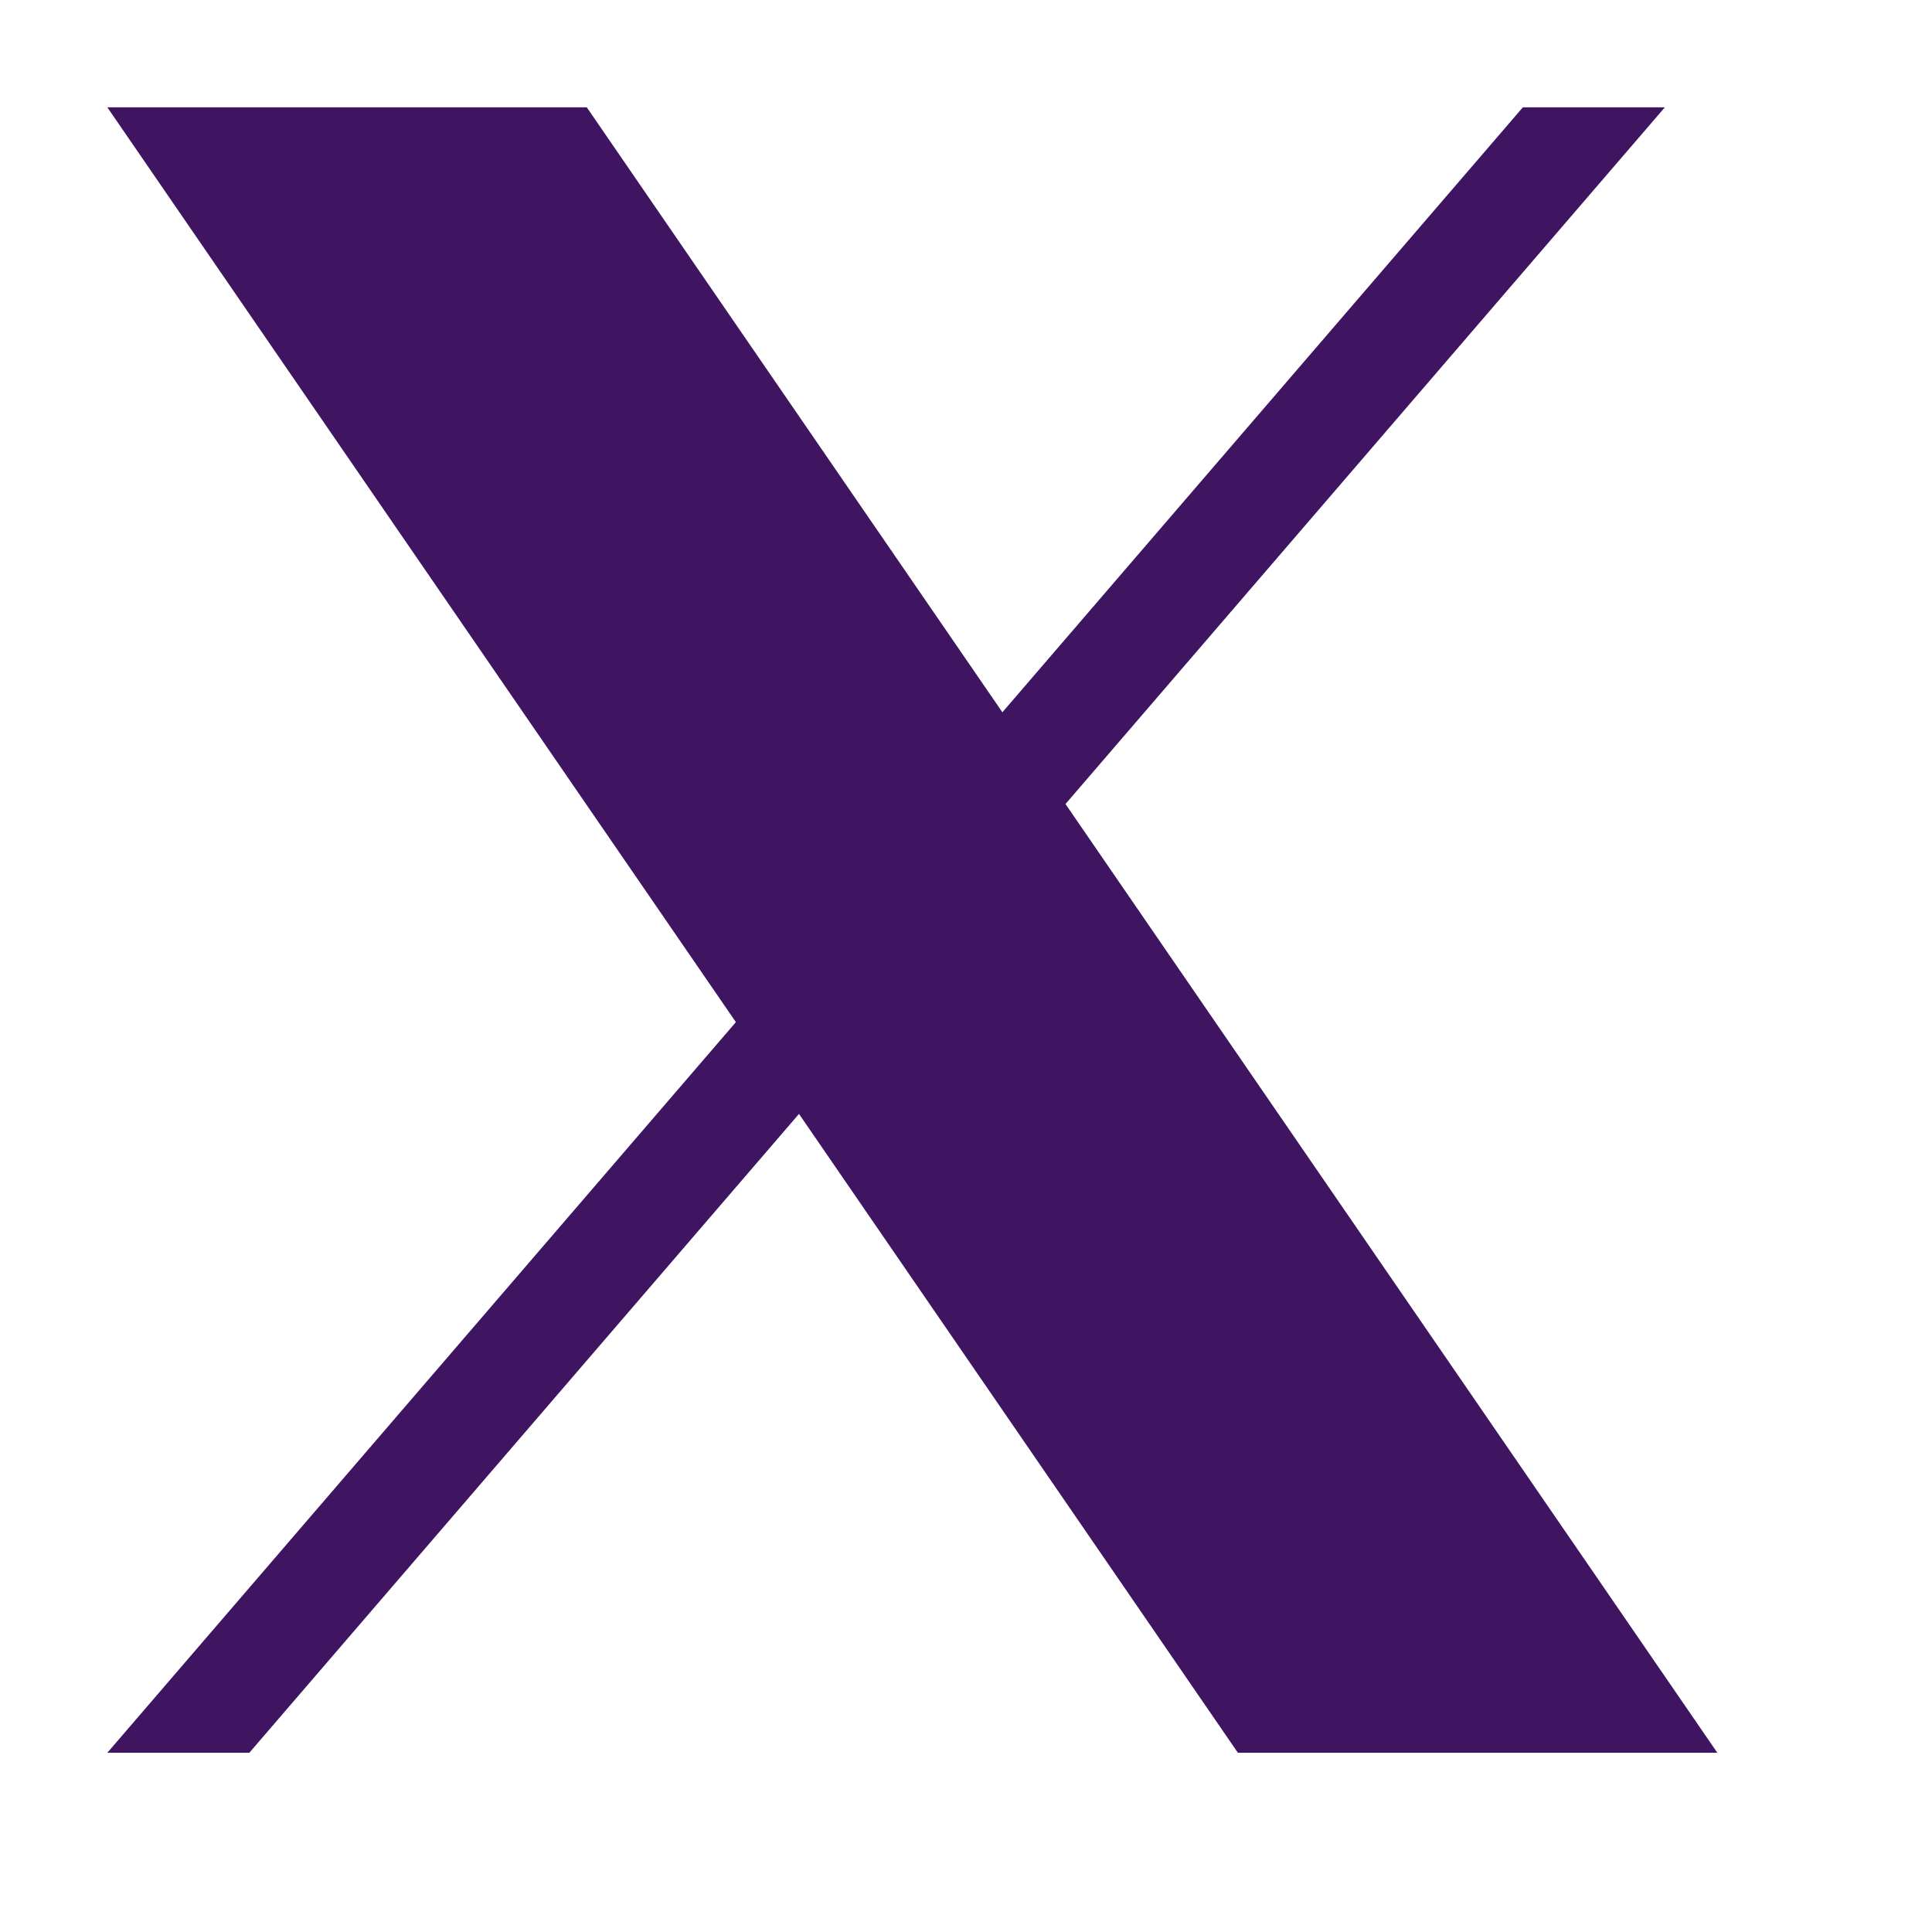 <svg width="18" height="18" viewBox="0 0 18 18" fill="none" xmlns="http://www.w3.org/2000/svg">
<path d="M9.927 7.491L15.511 1H14.188L9.339 6.636L5.467 1H1L6.856 9.523L1 16.33H2.323L7.444 10.378L11.533 16.33H16L9.927 7.491Z" fill="#3F1562"/>
</svg>
